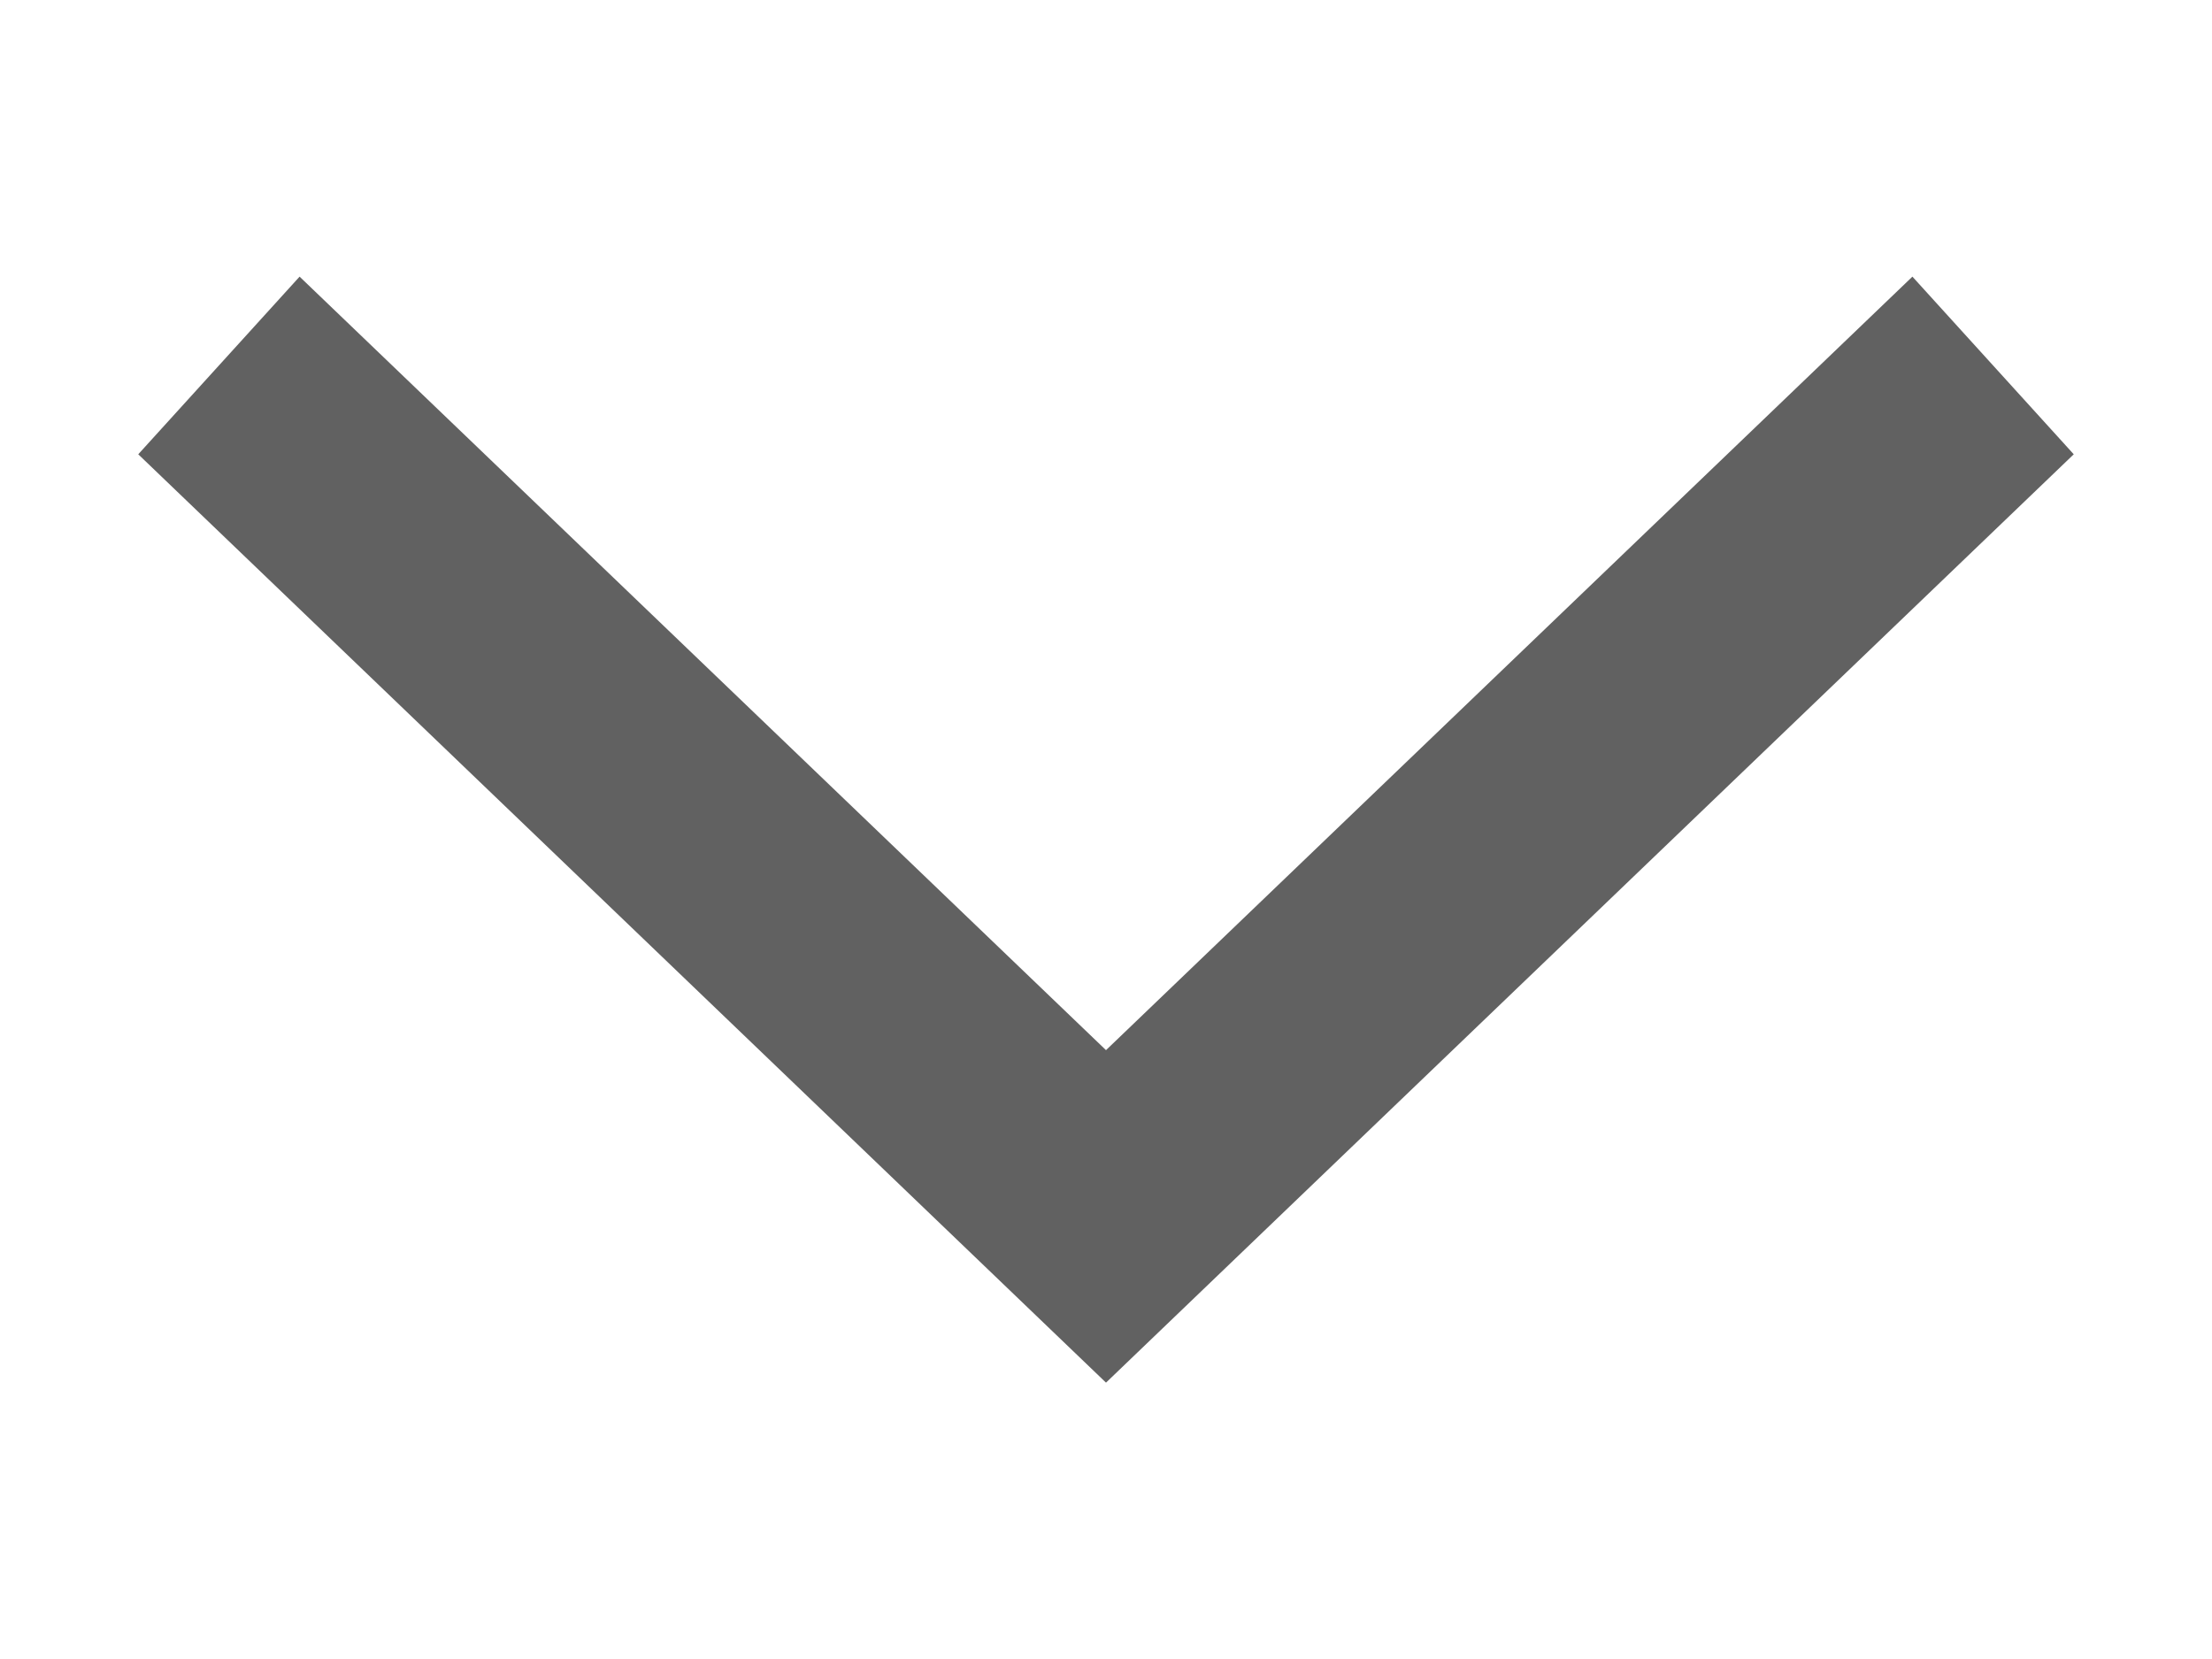 <svg xmlns="http://www.w3.org/2000/svg" width="16" height="12" viewBox="0 0 16 12">
    <defs>
        <clipPath id="l617dqemca">
            <path fill="#fff" stroke="#707070" d="M0 0H16V12H0z" transform="translate(331 127)"/>
        </clipPath>
    </defs>
    <g clip-path="url(#l617dqemca)" transform="translate(-331 -127)">
        <path fill="#616161" d="M824.833-53.137L819-58.732l-5.833 5.595L812-54.422l7-6.715 7 6.715z" transform="rotate(180 579 37.932)"/>
    </g>
</svg>
